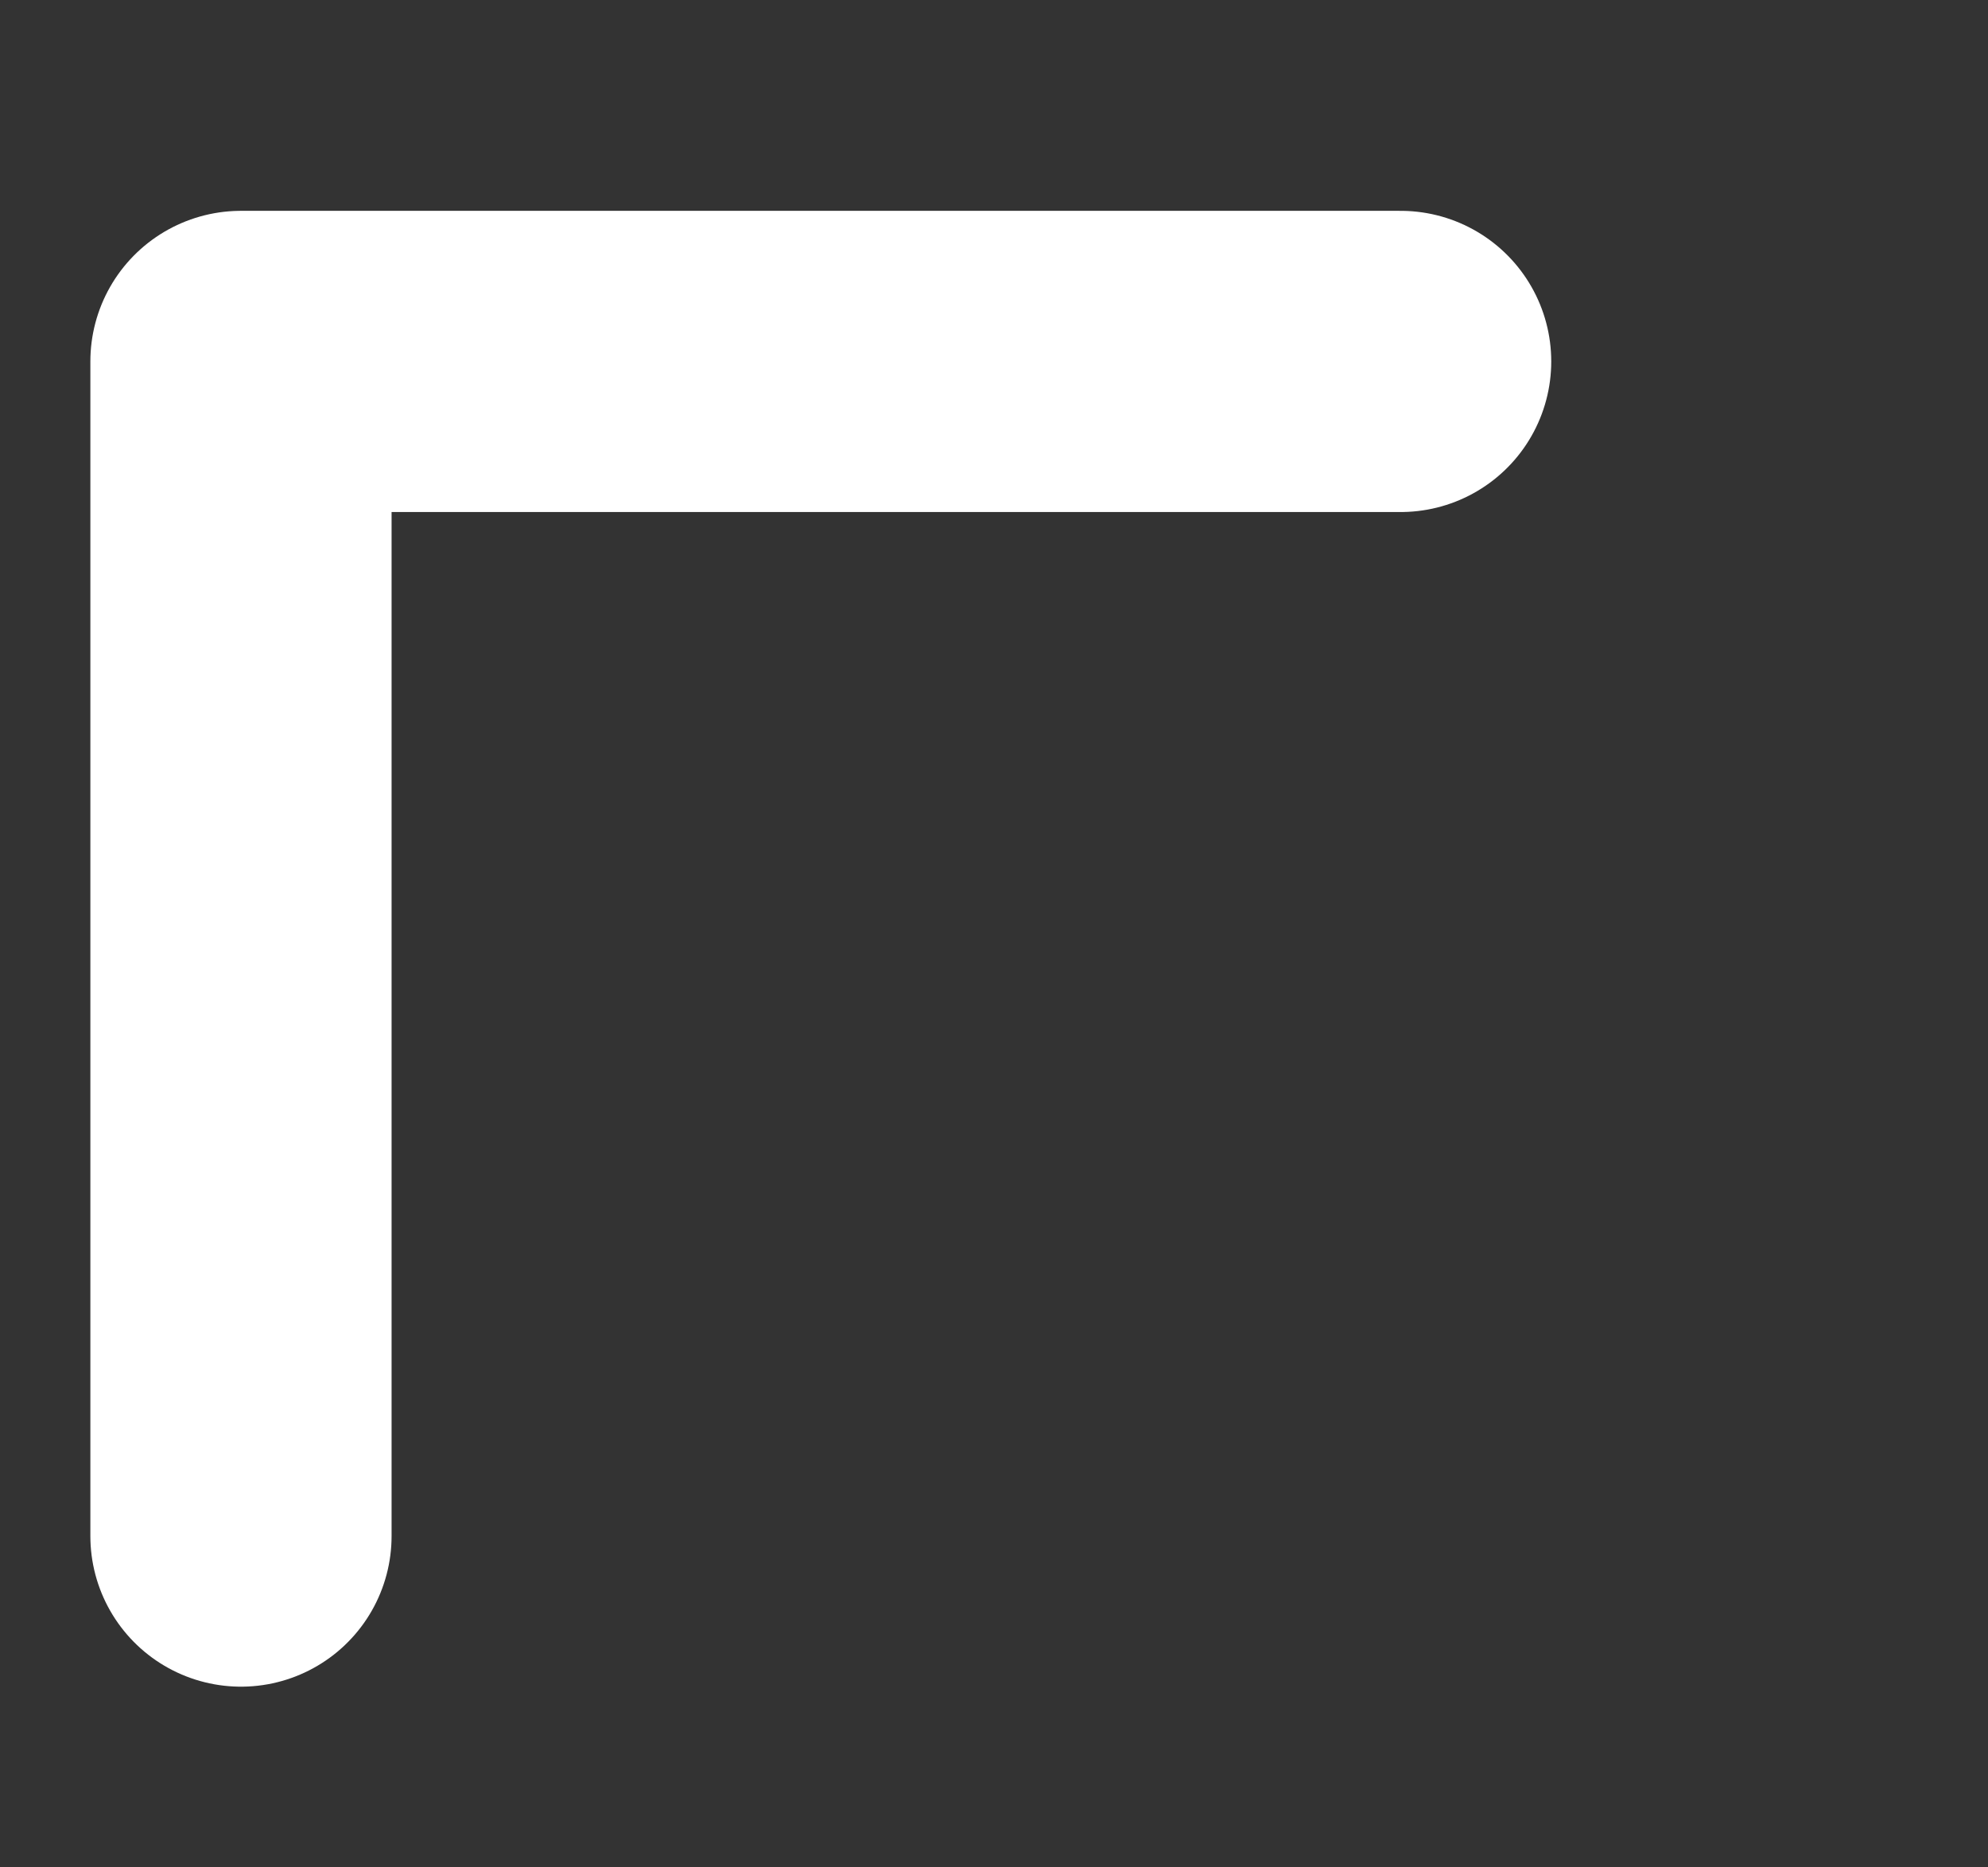 <?xml version="1.0" encoding="utf-8"?>
<svg width="66px" height="62px" viewBox="0 0 66 62" version="1.1" xmlns:xlink="http://www.w3.org/1999/xlink" xmlns="http://www.w3.org/2000/svg">
  <rect x="0" y="0" width="66" height="62" fill="#333333" stroke="none"/>
  <g id="tl-corner">
    <path d="M8 51L8 12L46.5 12" id="New-shape" fill="none" fill-rule="evenodd" stroke="#FFFFFF" stroke-width="10" stroke-linecap="round" stroke-linejoin="round" />
  </g>
</svg>